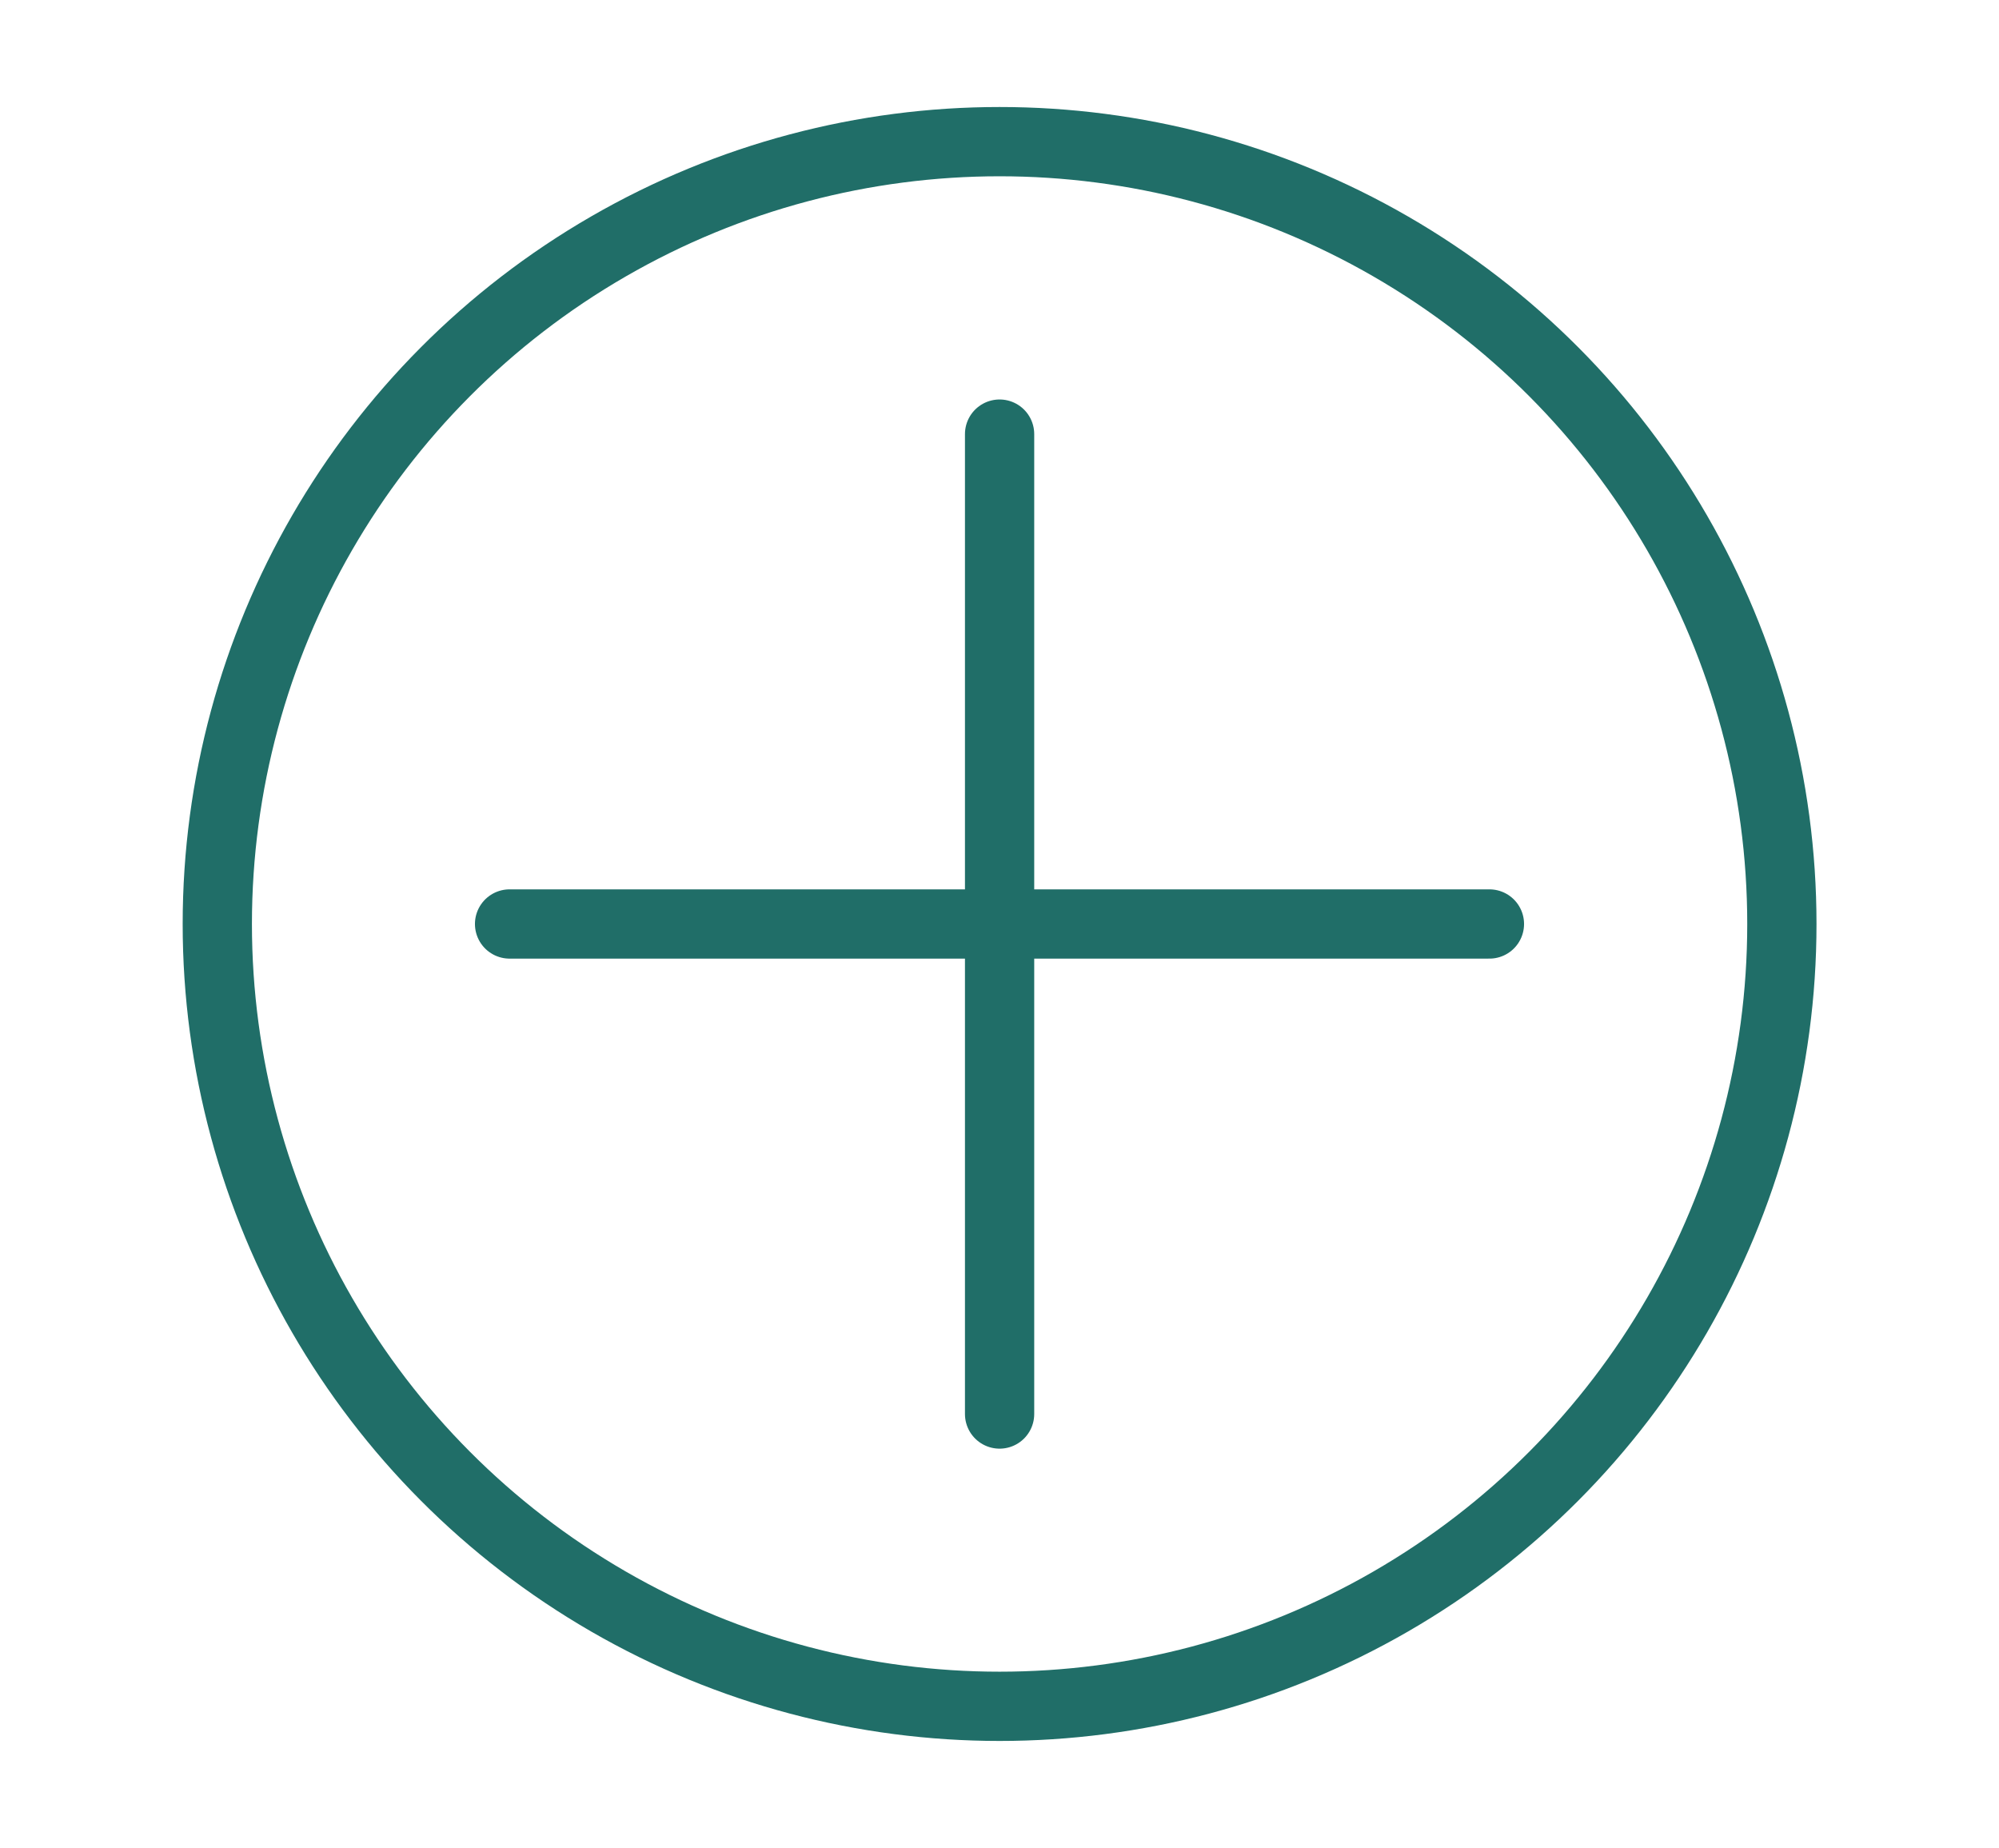 <?xml version="1.0" encoding="UTF-8"?><svg id="Layer_1" xmlns="http://www.w3.org/2000/svg" viewBox="0 0 115.45 106.73"><circle cx="57.73" cy="53.36" r="45.18" style="fill:none; stroke:#206e68; stroke-miterlimit:10; stroke-width:4px;"/><line x1="57.73" y1="25.07" x2="57.73" y2="81.66" style="fill:none; stroke:#206e68; stroke-linecap:round; stroke-linejoin:round; stroke-width:4px;"/><line x1="86.02" y1="53.36" x2="29.43" y2="53.36" style="fill:none; stroke:#206e68; stroke-linecap:round; stroke-linejoin:round; stroke-width:4px;"/></svg>